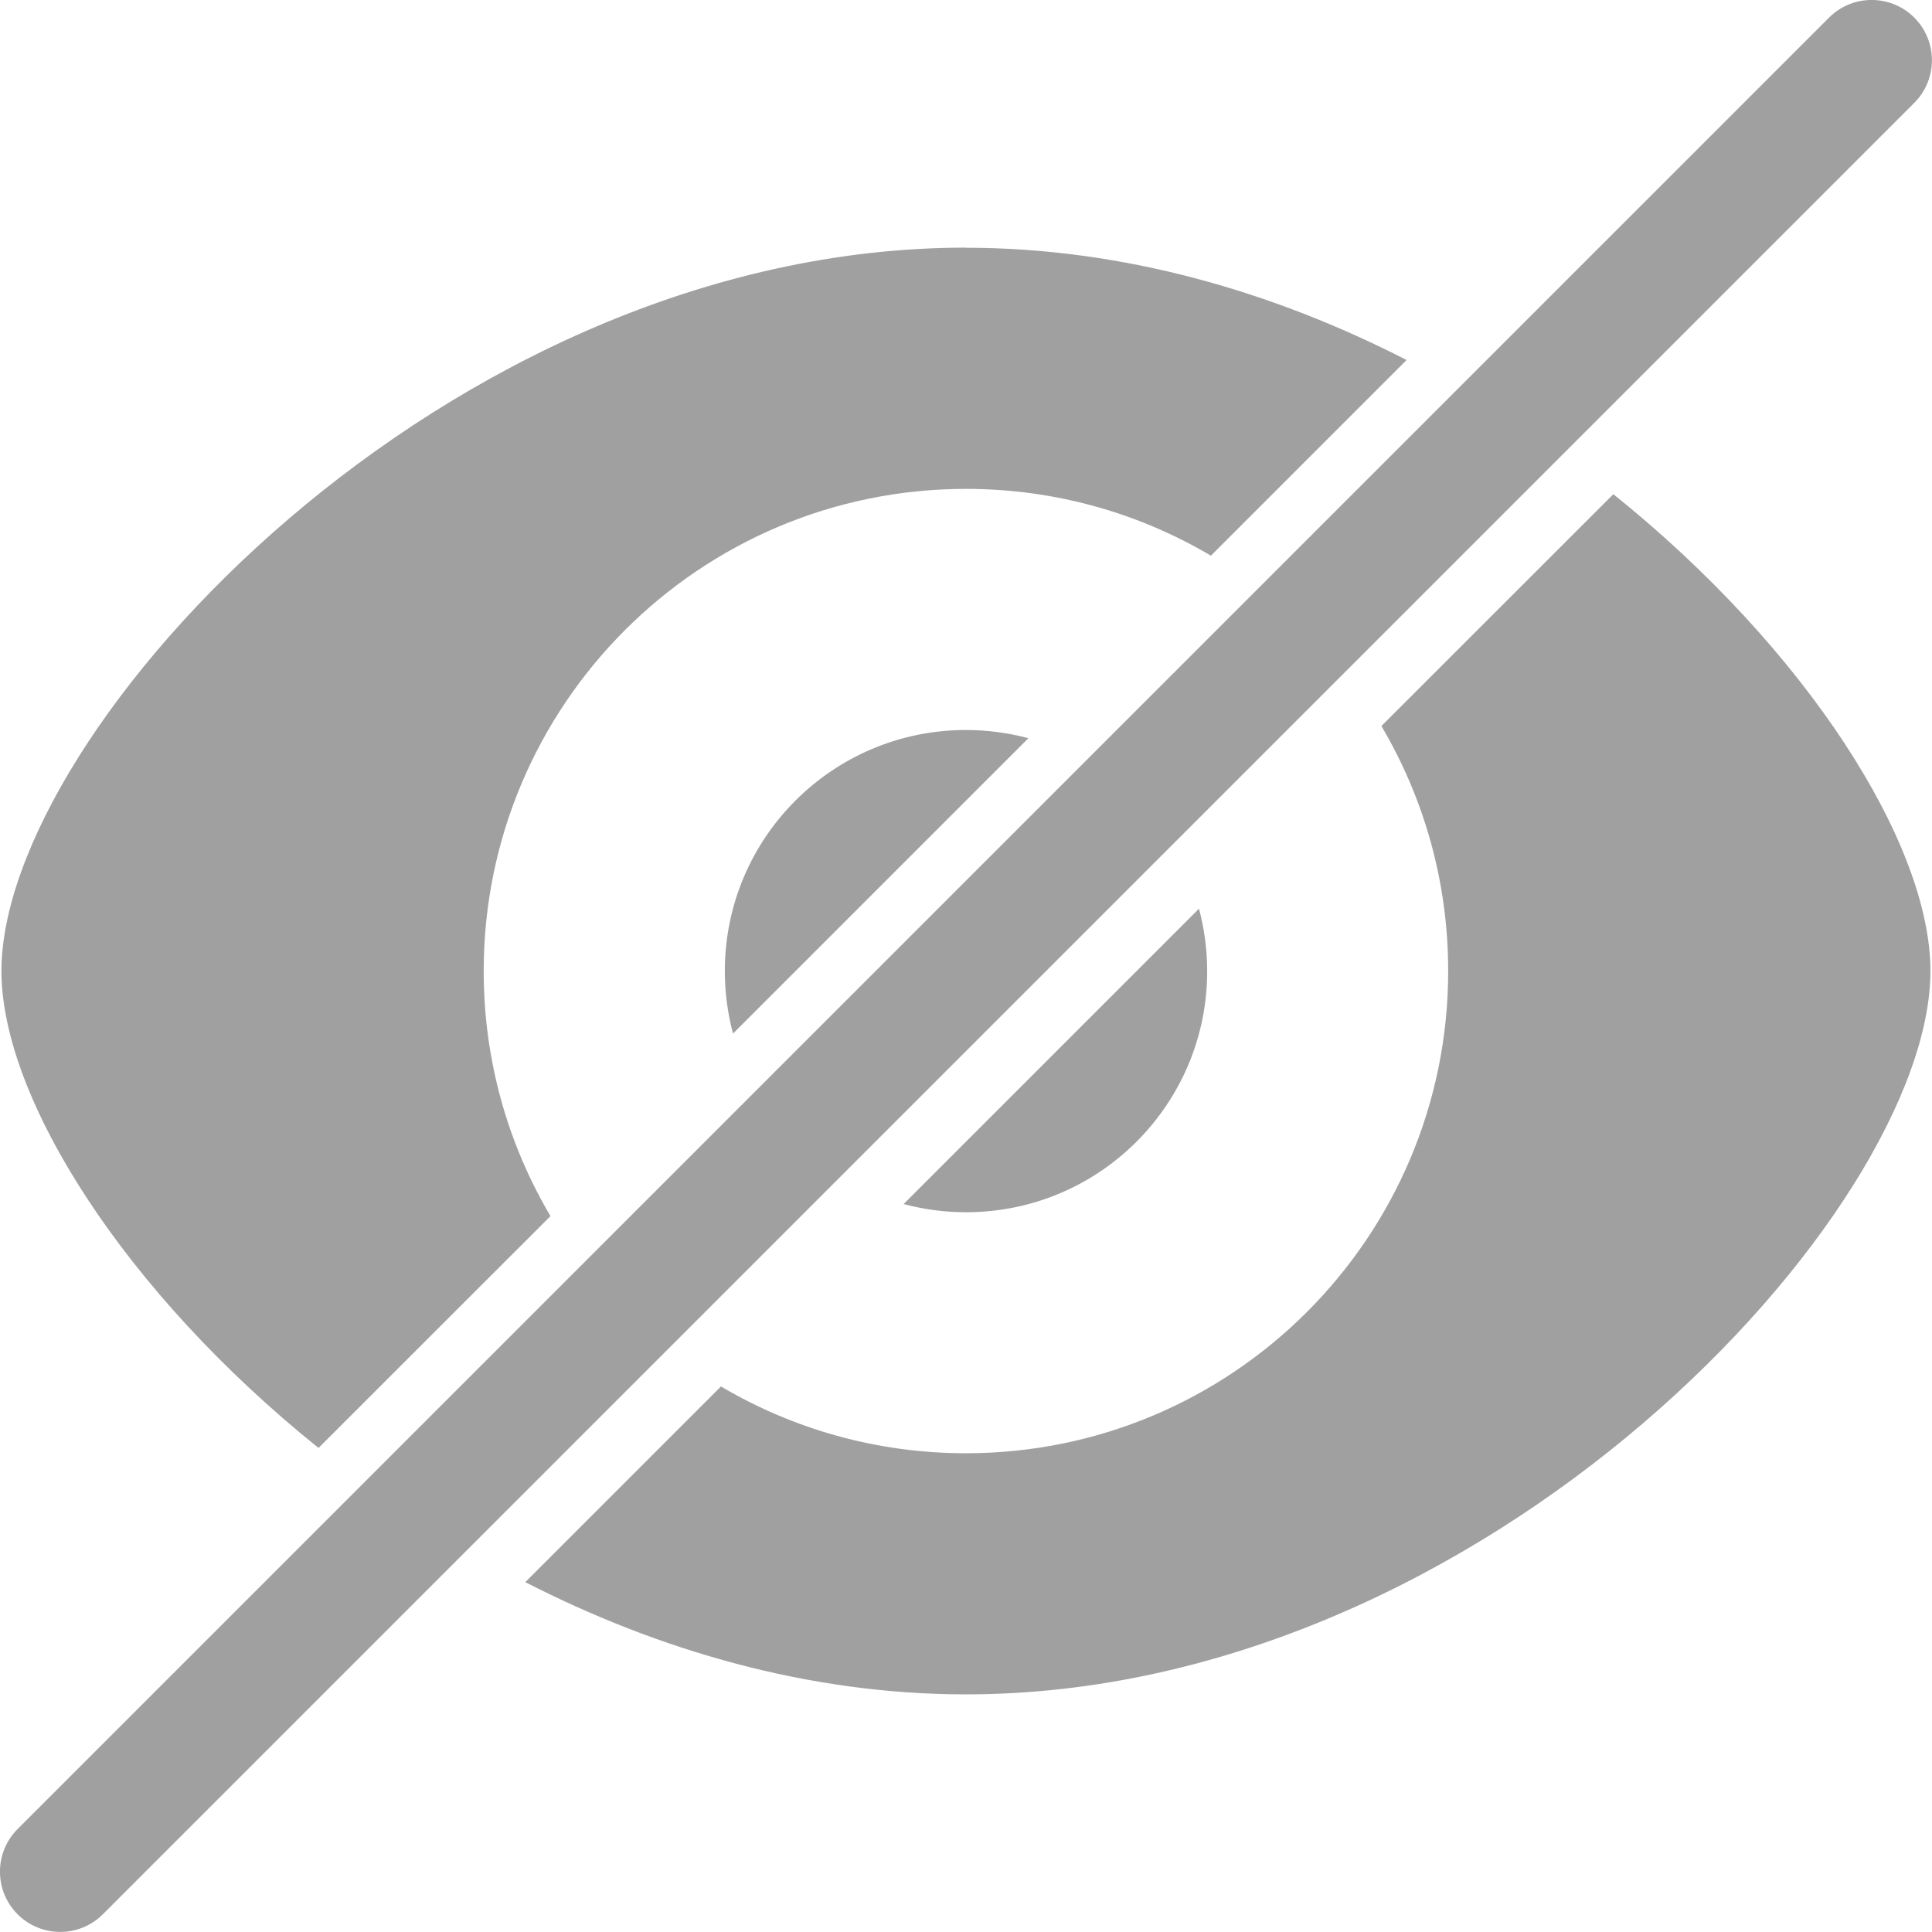 <svg version="1.2" xmlns="http://www.w3.org/2000/svg" xmlns:xlink="http://www.w3.org/1999/xlink" overflow="visible" preserveAspectRatio="none" viewBox="0 0 16.025 16.025" width="16.025" height="16.025"><g transform="translate(0, 0)"><g transform="translate(0, -0) rotate(0)"><path d="M15.878,0.146c0.195,0.195 0.195,0.512 0,0.707l-15.025,15.025c-0.195,0.195 -0.512,0.195 -0.707,0c-0.195,-0.195 -0.195,-0.512 0,-0.707l15.025,-15.025c0.195,-0.195 0.512,-0.195 0.707,0zM13.382,4.099c1.604,1.288 2.63,2.9 2.63,3.955c0,2 -3.686,6 -8,6c-1.304,0 -2.55,-0.365 -3.655,-0.931l1.623,-1.623c0.596,0.352 1.29,0.554 2.032,0.554c2.209,0 4,-1.791 4,-4c0,-0.742 -0.202,-1.436 -0.554,-2.032zM8.012,2.055c1.304,0 2.55,0.365 3.655,0.931l-1.623,1.623c-0.596,-0.352 -1.29,-0.554 -2.032,-0.554c-2.209,0 -4,1.791 -4,4c0,0.742 0.202,1.437 0.554,2.032l-1.924,1.923c-1.604,-1.288 -2.63,-2.9 -2.63,-3.956c0,-2 3.686,-6 8,-6zM9.945,7.537c0.044,0.165 0.068,0.339 0.068,0.518c0,1.105 -0.895,2 -2,2c-0.179,0 -0.353,-0.024 -0.518,-0.068zM8.012,6.055c0.179,0 0.353,0.024 0.518,0.068l-2.45,2.45c-0.044,-0.165 -0.068,-0.339 -0.068,-0.518c0,-1.105 0.895,-2 2,-2z" style="stroke-width: 0; stroke-linecap: butt; stroke-linejoin: miter; fill: rgb(160, 160, 160);" vector-effect="non-scaling-stroke"/></g><defs><path id="path-1617926008240131" d="M15.878,0.146c0.195,0.195 0.195,0.512 0,0.707l-15.025,15.025c-0.195,0.195 -0.512,0.195 -0.707,0c-0.195,-0.195 -0.195,-0.512 0,-0.707l15.025,-15.025c0.195,-0.195 0.512,-0.195 0.707,0zM13.382,4.099c1.604,1.288 2.63,2.9 2.63,3.955c0,2 -3.686,6 -8,6c-1.304,0 -2.55,-0.365 -3.655,-0.931l1.623,-1.623c0.596,0.352 1.29,0.554 2.032,0.554c2.209,0 4,-1.791 4,-4c0,-0.742 -0.202,-1.436 -0.554,-2.032zM8.012,2.055c1.304,0 2.55,0.365 3.655,0.931l-1.623,1.623c-0.596,-0.352 -1.29,-0.554 -2.032,-0.554c-2.209,0 -4,1.791 -4,4c0,0.742 0.202,1.437 0.554,2.032l-1.924,1.923c-1.604,-1.288 -2.63,-2.9 -2.63,-3.956c0,-2 3.686,-6 8,-6zM9.945,7.537c0.044,0.165 0.068,0.339 0.068,0.518c0,1.105 -0.895,2 -2,2c-0.179,0 -0.353,-0.024 -0.518,-0.068zM8.012,6.055c0.179,0 0.353,0.024 0.518,0.068l-2.45,2.45c-0.044,-0.165 -0.068,-0.339 -0.068,-0.518c0,-1.105 0.895,-2 2,-2z" vector-effect="non-scaling-stroke"/></defs></g></svg>
